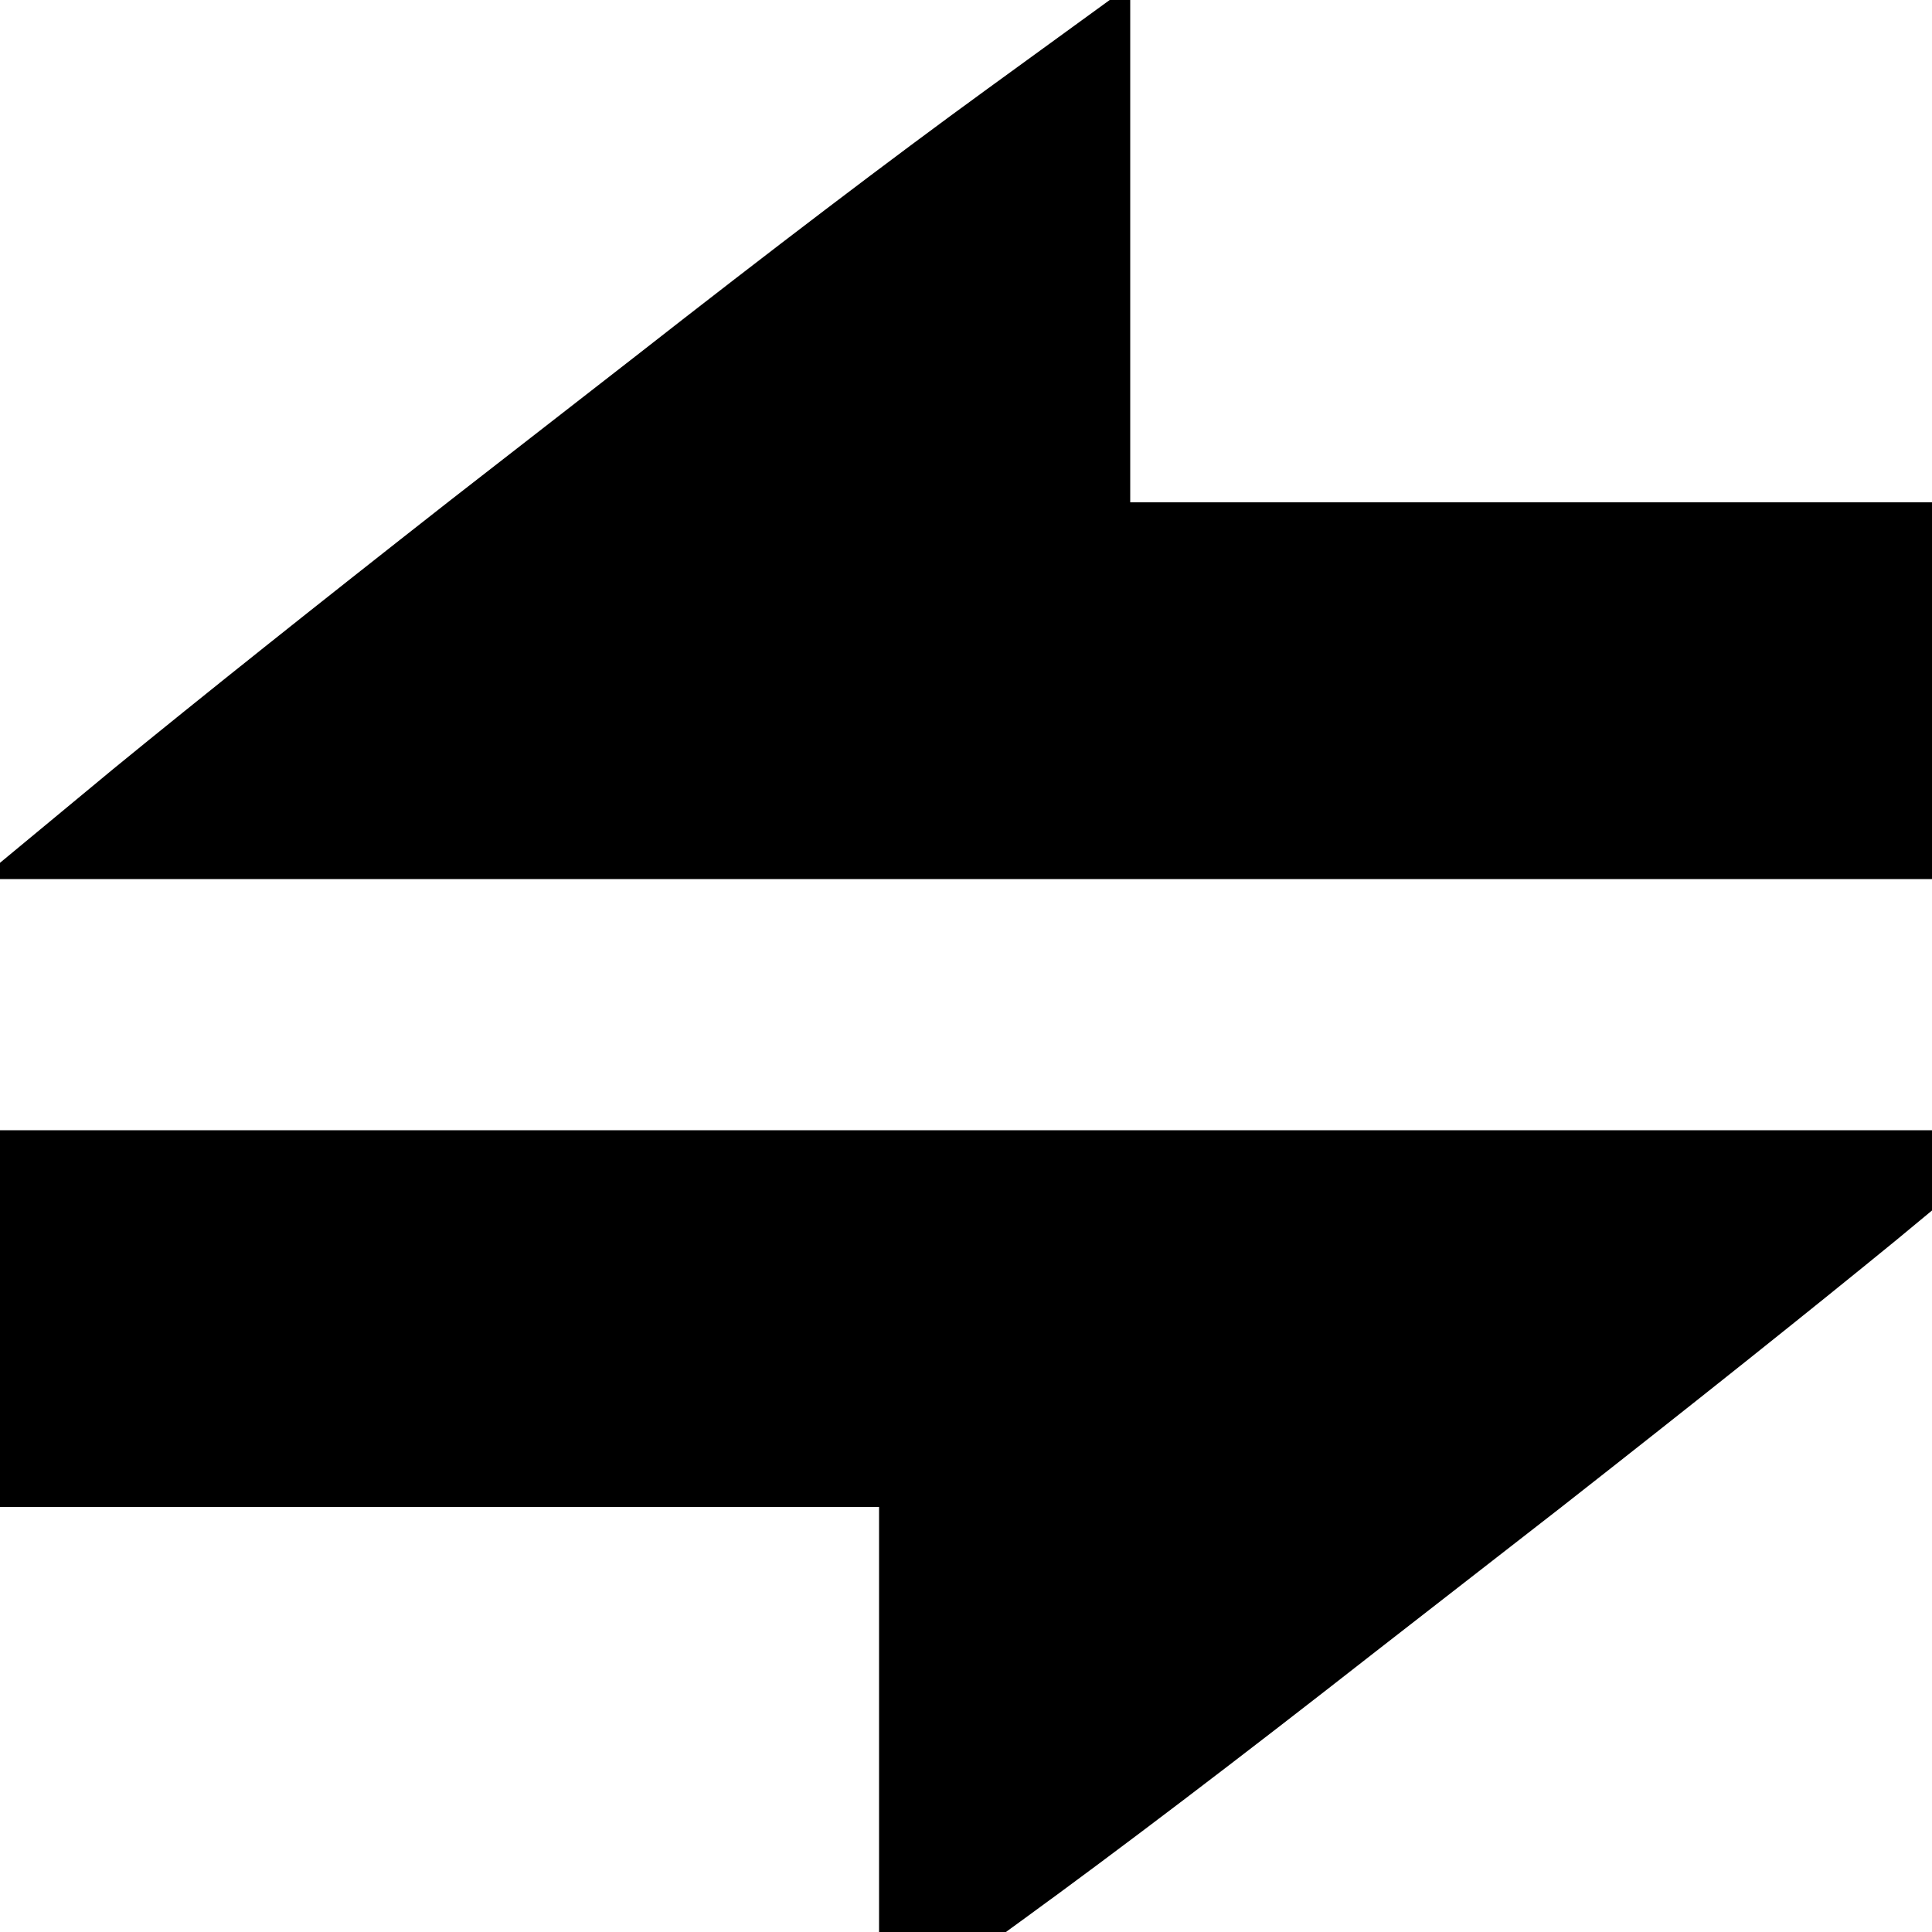 <?xml version="1.0" encoding="utf-8" standalone="no"?><svg width="32" height="32" xmlns="http://www.w3.org/2000/svg"><g transform="scale(0.013,0.013)"><path d="M2560 1120l0 -480l-1120 0l0 -659l-183 133q-183 133 -450 342l-234 182q-259 203 -429 342l-169 140l2585 0M1753 2104l234 -182q259 -203 429 -342l169 -140l-2585 0l0 480l1120 0l0 659l183 -133q183 -133 450 -342" fill="black" /></g></svg>